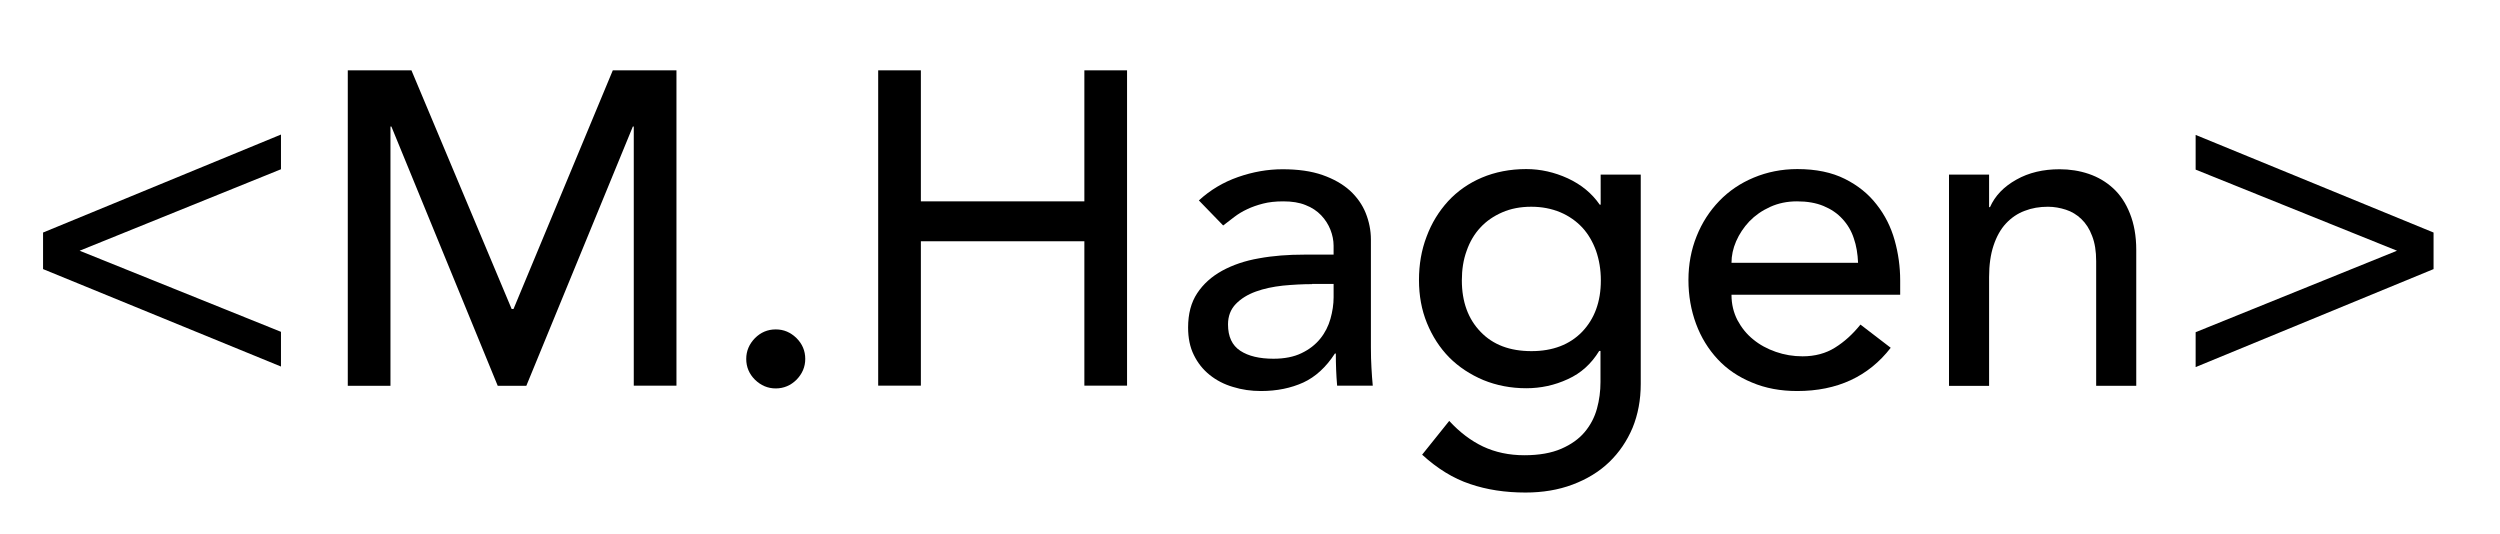 <?xml version="1.0" encoding="utf-8"?>
<!-- Generator: Adobe Illustrator 21.0.0, SVG Export Plug-In . SVG Version: 6.00 Build 0)  -->
<svg version="1.0" id="Layer_1" xmlns="http://www.w3.org/2000/svg" xmlns:xlink="http://www.w3.org/1999/xlink" x="0px" y="0px"
	 viewBox="0 0 1347.1 288" style="enable-background:new 0 0 1347.1 288;" xml:space="preserve">
<style type="text/css">
	.st0{fill:#FFFFFF;}
</style>
<g>
	<path d="M151.4,197.5L23.2,145v-19.7l128.2-52.8v18.7L42.9,135.1l108.5,43.7V197.5z"/>
	<path d="M187.4,37.9h34.3l54,128.6h1l53.5-128.6h34.3v169.9h-23V68.2H341l-57.4,139.7h-15.4L210.9,68.2h-0.5v139.7h-23V37.9z"/>
	<path d="M418,209.3c-4.3,0-8-1.6-11.2-4.7c-3.1-3.1-4.7-6.8-4.7-11.2c0-4.3,1.6-8,4.7-11.2c3.1-3.1,6.8-4.7,11.2-4.7
		s8,1.6,11.2,4.7c3.1,3.1,4.7,6.8,4.7,11.2c0,4.3-1.6,8-4.7,11.2C426.1,207.7,422.3,209.3,418,209.3z"/>
	<path d="M473.2,37.9h23v70.6h88.1V37.9h23v169.9h-23v-77.8h-88.1v77.8h-23V37.9z"/>
	<path d="M646,108c6.1-5.6,13.1-9.8,21.1-12.6c8-2.8,16-4.2,24-4.2c8.3,0,15.5,1,21.5,3.1c6,2.1,10.9,4.9,14.8,8.4
		c3.8,3.5,6.7,7.6,8.5,12.1s2.8,9.3,2.8,14.3v58.1c0,4,0.1,7.7,0.3,11c0.2,3.4,0.4,6.6,0.7,9.6h-19.2c-0.5-5.8-0.7-11.5-0.7-17.3
		h-0.5c-4.8,7.4-10.5,12.6-17,15.6c-6.6,3-14.2,4.6-22.8,4.6c-5.3,0-10.3-0.7-15.1-2.2c-4.8-1.4-9-3.6-12.6-6.5
		c-3.6-2.9-6.4-6.4-8.5-10.7c-2.1-4.2-3.1-9.2-3.1-14.8c0-7.4,1.6-13.5,4.9-18.5c3.3-5,7.8-9,13.4-12.1c5.7-3.1,12.3-5.4,19.9-6.7
		c7.6-1.4,15.7-2,24.4-2h15.8v-4.8c0-2.9-0.6-5.8-1.7-8.6s-2.8-5.5-5-7.8c-2.2-2.3-5-4.2-8.4-5.5c-3.4-1.4-7.4-2-12-2
		c-4.2,0-7.8,0.4-10.9,1.2c-3.1,0.8-6,1.8-8.5,3c-2.6,1.2-4.9,2.6-7,4.2c-2.1,1.6-4.1,3.1-6,4.6L646,108z M707,153.1
		c-5.1,0-10.4,0.3-15.7,0.8c-5.4,0.6-10.2,1.6-14.6,3.2c-4.4,1.6-8,3.8-10.8,6.7c-2.8,2.9-4.2,6.6-4.2,11c0,6.6,2.2,11.3,6.6,14.2
		c4.4,2.9,10.4,4.3,17.9,4.3c5.9,0,11-1,15.1-3c4.2-2,7.5-4.6,10.1-7.8c2.6-3.2,4.4-6.8,5.5-10.7c1.1-3.9,1.7-7.8,1.7-11.6v-7.2H707
		z"/>
	<path d="M884.1,206.9c0,8.6-1.5,16.5-4.4,23.6c-3,7.1-7.2,13.3-12.6,18.5c-5.4,5.2-12,9.2-19.7,12.1c-7.7,2.9-16.2,4.3-25.4,4.3
		c-10.9,0-20.8-1.5-29.9-4.6c-9-3-17.6-8.3-25.8-15.8l14.6-18.2c5.6,6.1,11.7,10.7,18.2,13.8c6.6,3.1,14,4.7,22.3,4.7
		c8,0,14.6-1.2,19.9-3.5c5.3-2.3,9.5-5.3,12.6-9s5.3-7.9,6.6-12.6c1.3-4.7,1.9-9.5,1.9-14.3v-16.8h-0.7c-4.2,6.9-9.8,12-16.9,15.2
		c-7.1,3.3-14.6,4.9-22.4,4.9c-8.3,0-16-1.5-23.1-4.4c-7.1-3-13.2-7-18.4-12.2c-5.1-5.2-9.1-11.4-12-18.5
		c-2.9-7.1-4.3-14.8-4.3-23.2c0-8.3,1.3-16.1,4.1-23.4c2.7-7.3,6.6-13.6,11.6-19.1c5-5.4,11.1-9.7,18.2-12.7
		c7.1-3,15.1-4.6,23.9-4.6c7.7,0,15.2,1.7,22.4,5c7.3,3.4,13,8.1,17.2,14.2h0.5V94.1h21.6V206.9z M825.1,111.4c-5.8,0-11,1-15.6,3
		c-4.6,2-8.6,4.7-11.8,8.2c-3.2,3.4-5.7,7.6-7.4,12.5c-1.8,4.9-2.6,10.2-2.6,16c0,11.5,3.4,20.8,10.1,27.7
		c6.7,7,15.8,10.4,27.4,10.4c11.5,0,20.6-3.5,27.3-10.4c6.7-7,10.1-16.2,10.1-27.7c0-5.8-0.9-11.1-2.6-16c-1.8-4.9-4.2-9-7.4-12.5
		c-3.2-3.4-7.1-6.2-11.8-8.2C836,112.4,830.8,111.4,825.1,111.4z"/>
	<path d="M933,158.9c0,5,1.1,9.5,3.2,13.6c2.2,4.1,5,7.6,8.5,10.4c3.5,2.9,7.6,5.1,12.2,6.7c4.6,1.6,9.4,2.4,14.4,2.4
		c6.7,0,12.6-1.6,17.5-4.7c5-3.1,9.5-7.2,13.7-12.4l16.3,12.5c-12,15.5-28.8,23.3-50.4,23.3c-9,0-17.1-1.5-24.4-4.6
		c-7.3-3-13.5-7.2-18.5-12.6c-5-5.4-8.9-11.7-11.6-19c-2.7-7.3-4.1-15.2-4.1-23.6c0-8.5,1.5-16.4,4.4-23.6c2.9-7.3,7-13.6,12.2-19
		c5.2-5.4,11.4-9.6,18.6-12.6c7.2-3,15-4.6,23.5-4.6c10.1,0,18.6,1.8,25.6,5.3c7,3.5,12.7,8.1,17.1,13.8c4.5,5.7,7.7,12.1,9.7,19.2
		c2,7.1,3,14.4,3,21.7v7.7H933z M1001.2,141.6c-0.2-4.8-0.9-9.2-2.3-13.2c-1.3-4-3.4-7.5-6.1-10.4c-2.7-3-6.1-5.3-10.2-7
		c-4.1-1.7-8.8-2.5-14.3-2.5c-5.3,0-10.1,1-14.5,3c-4.4,2-8.1,4.6-11.2,7.8c-3,3.2-5.4,6.8-7.1,10.7c-1.7,3.9-2.5,7.8-2.5,11.6
		H1001.2z"/>
	<path d="M1050.2,94.1h21.6v17.5h0.5c2.7-6.1,7.4-11,14.2-14.8c6.7-3.8,14.5-5.6,23.3-5.6c5.4,0,10.7,0.8,15.7,2.5s9.4,4.3,13.2,7.8
		c3.8,3.5,6.8,8,9,13.6c2.2,5.5,3.4,12,3.4,19.6v73.2h-21.6v-67.2c0-5.3-0.7-9.8-2.2-13.6c-1.4-3.8-3.4-6.8-5.8-9.1
		c-2.4-2.3-5.2-4-8.3-5c-3.1-1-6.3-1.6-9.7-1.6c-4.5,0-8.7,0.7-12.5,2.2c-3.8,1.4-7.2,3.7-10.1,6.8c-2.9,3.1-5.1,7.1-6.7,11.9
		c-1.6,4.8-2.4,10.5-2.4,17v58.6h-21.6V94.1z"/>
	<path d="M1183.1,72.7l128.2,52.6V145l-128.2,52.8V179l108.5-43.9l-108.5-43.7V72.7z"/>
</g>
</svg>
